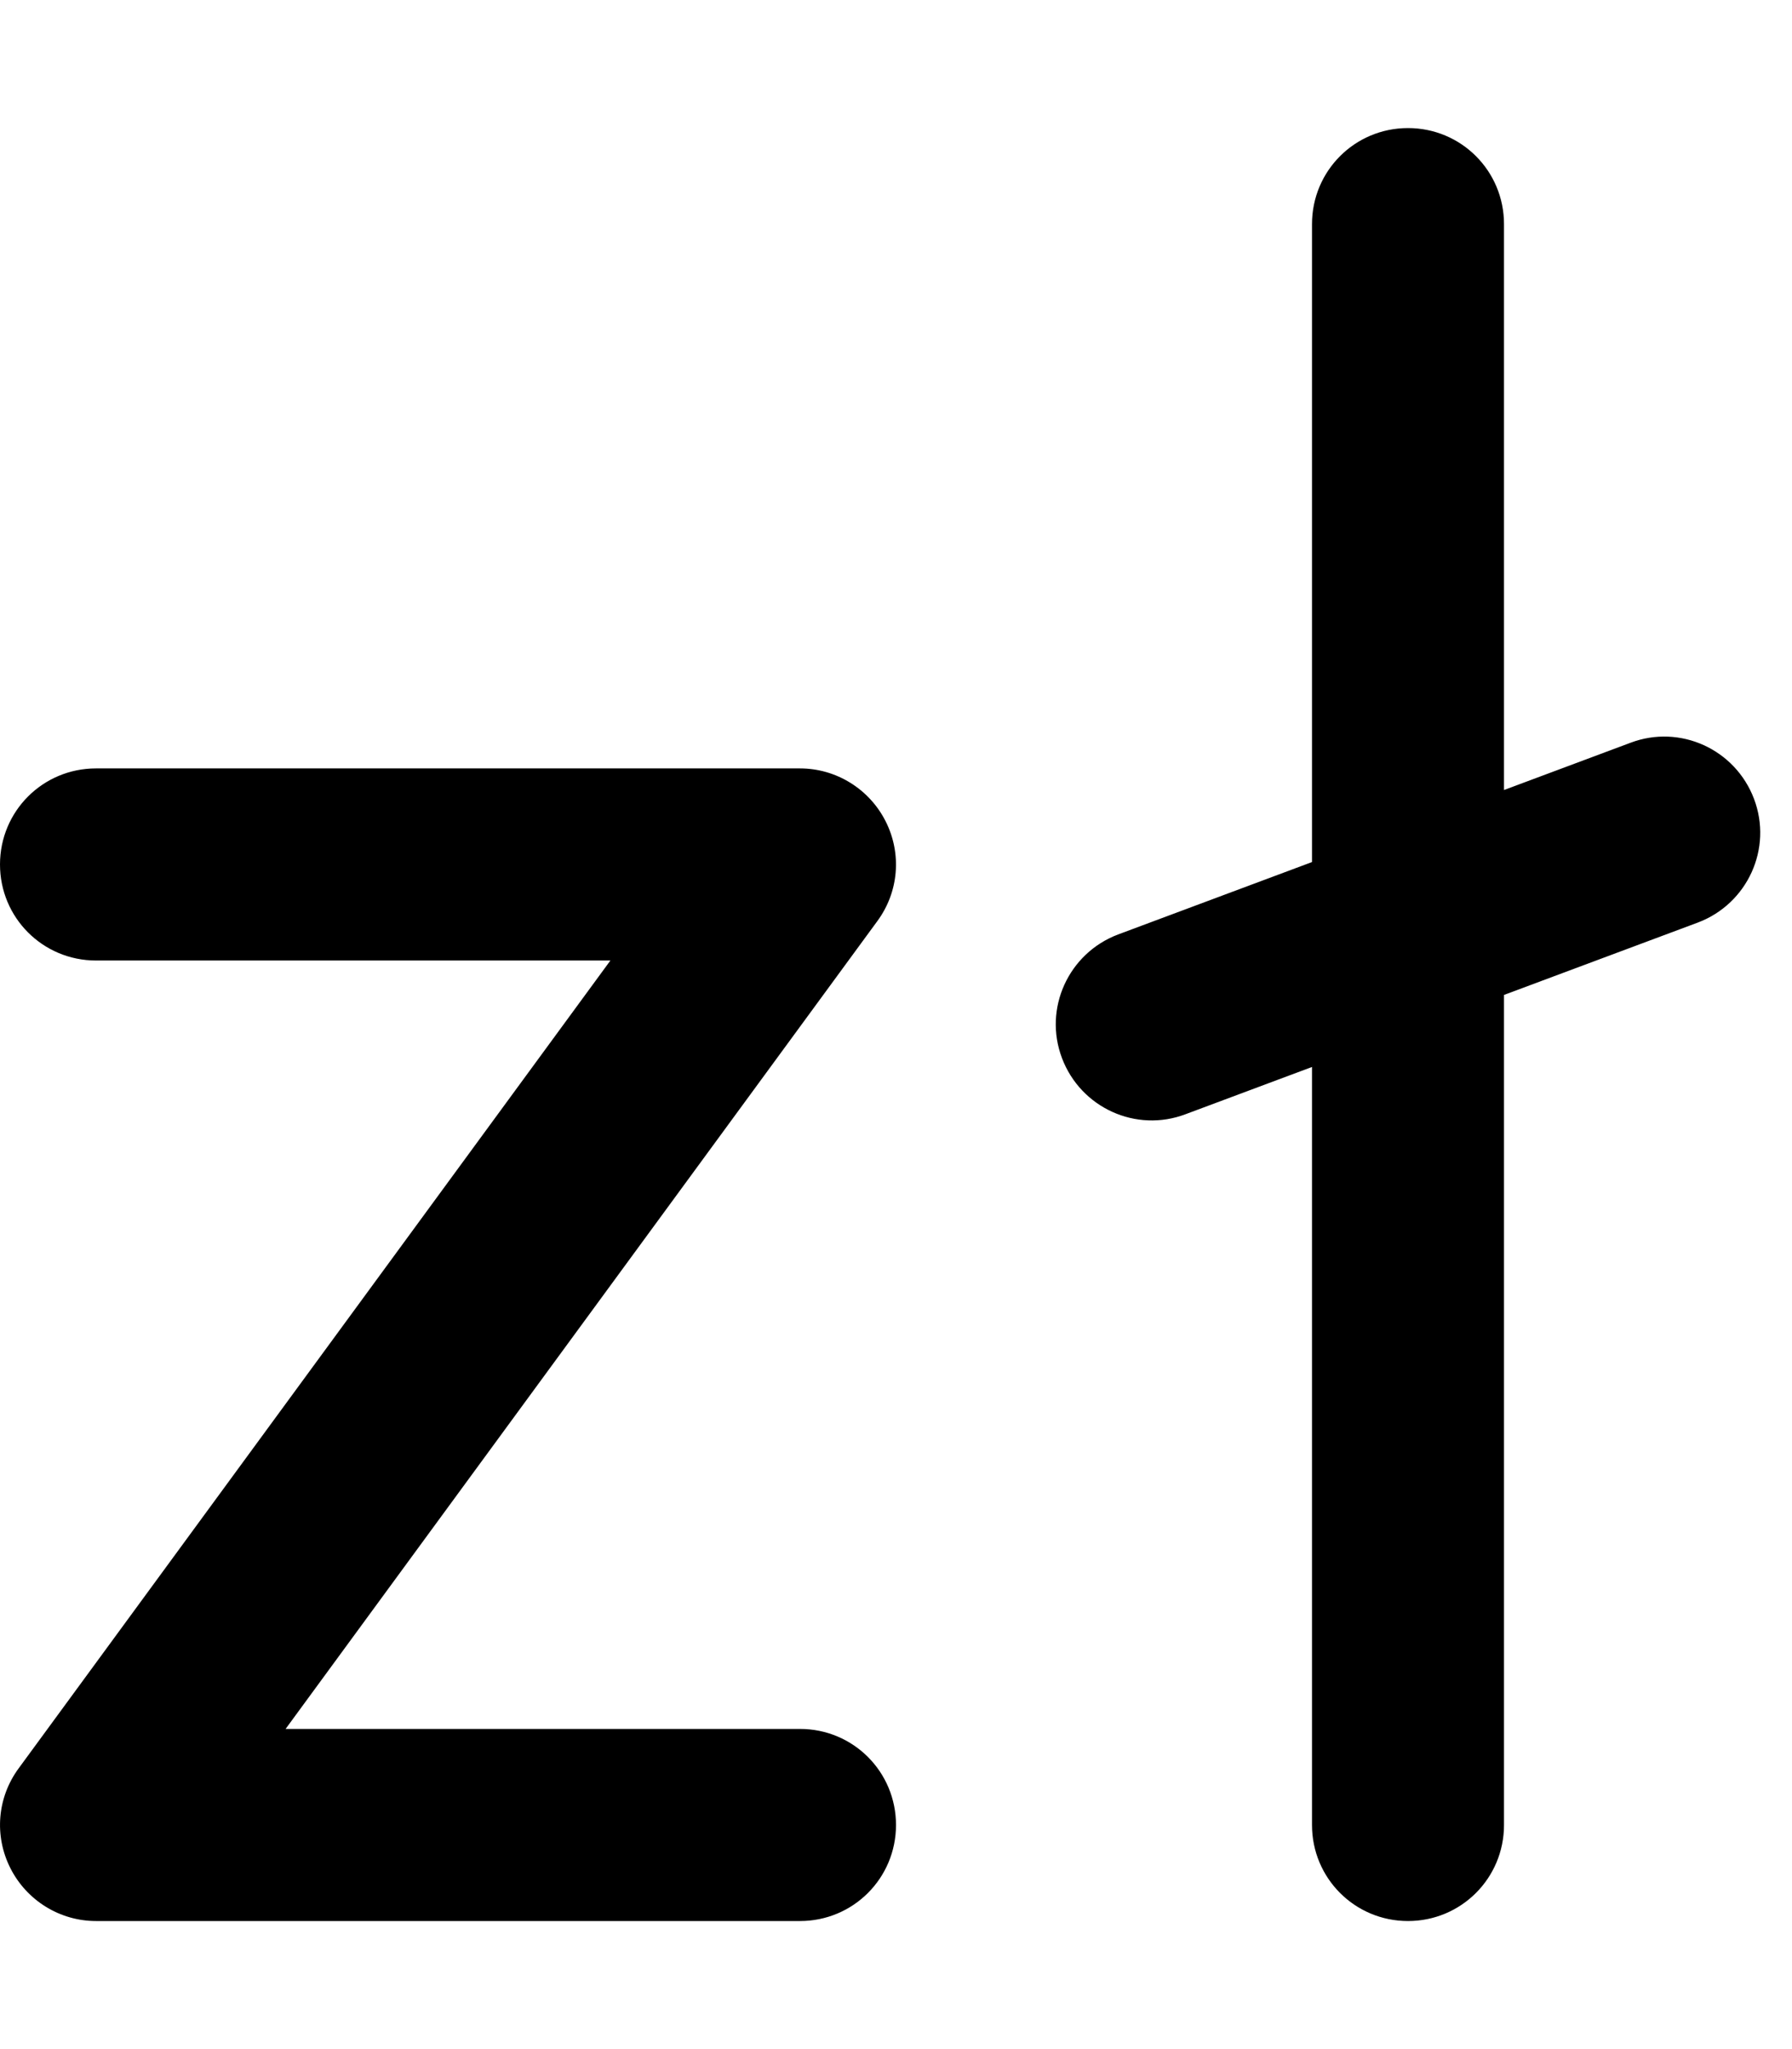 <svg fill="currentColor" xmlns="http://www.w3.org/2000/svg" viewBox="0 0 448 512"><!--! Font Awesome Pro 7.1.0 by @fontawesome - https://fontawesome.com License - https://fontawesome.com/license (Commercial License) Copyright 2025 Fonticons, Inc. --><path fill="currentColor" d="M352 32c13.3 0 24 10.7 24 24l0 141.4 31.6-11.8c12.4-4.7 26.2 1.6 30.9 14s-1.6 26.2-14 30.9L376 248.6 376 456c0 13.3-10.7 24-24 24s-24-10.7-24-24l0-189.4-31.6 11.8c-12.4 4.7-26.2-1.6-30.9-14s1.6-26.2 14-30.9L328 215.4 328 56c0-13.3 10.7-24 24-24zM24 192l176 0c9 0 17.3 5.1 21.4 13.2s3.3 17.7-2.1 25L71.4 432 200 432c13.3 0 24 10.7 24 24s-10.7 24-24 24L24 480c-9 0-17.3-5.1-21.4-13.2s-3.3-17.7 2.1-25L152.6 240 24 240c-13.3 0-24-10.7-24-24s10.7-24 24-24z"/></svg>